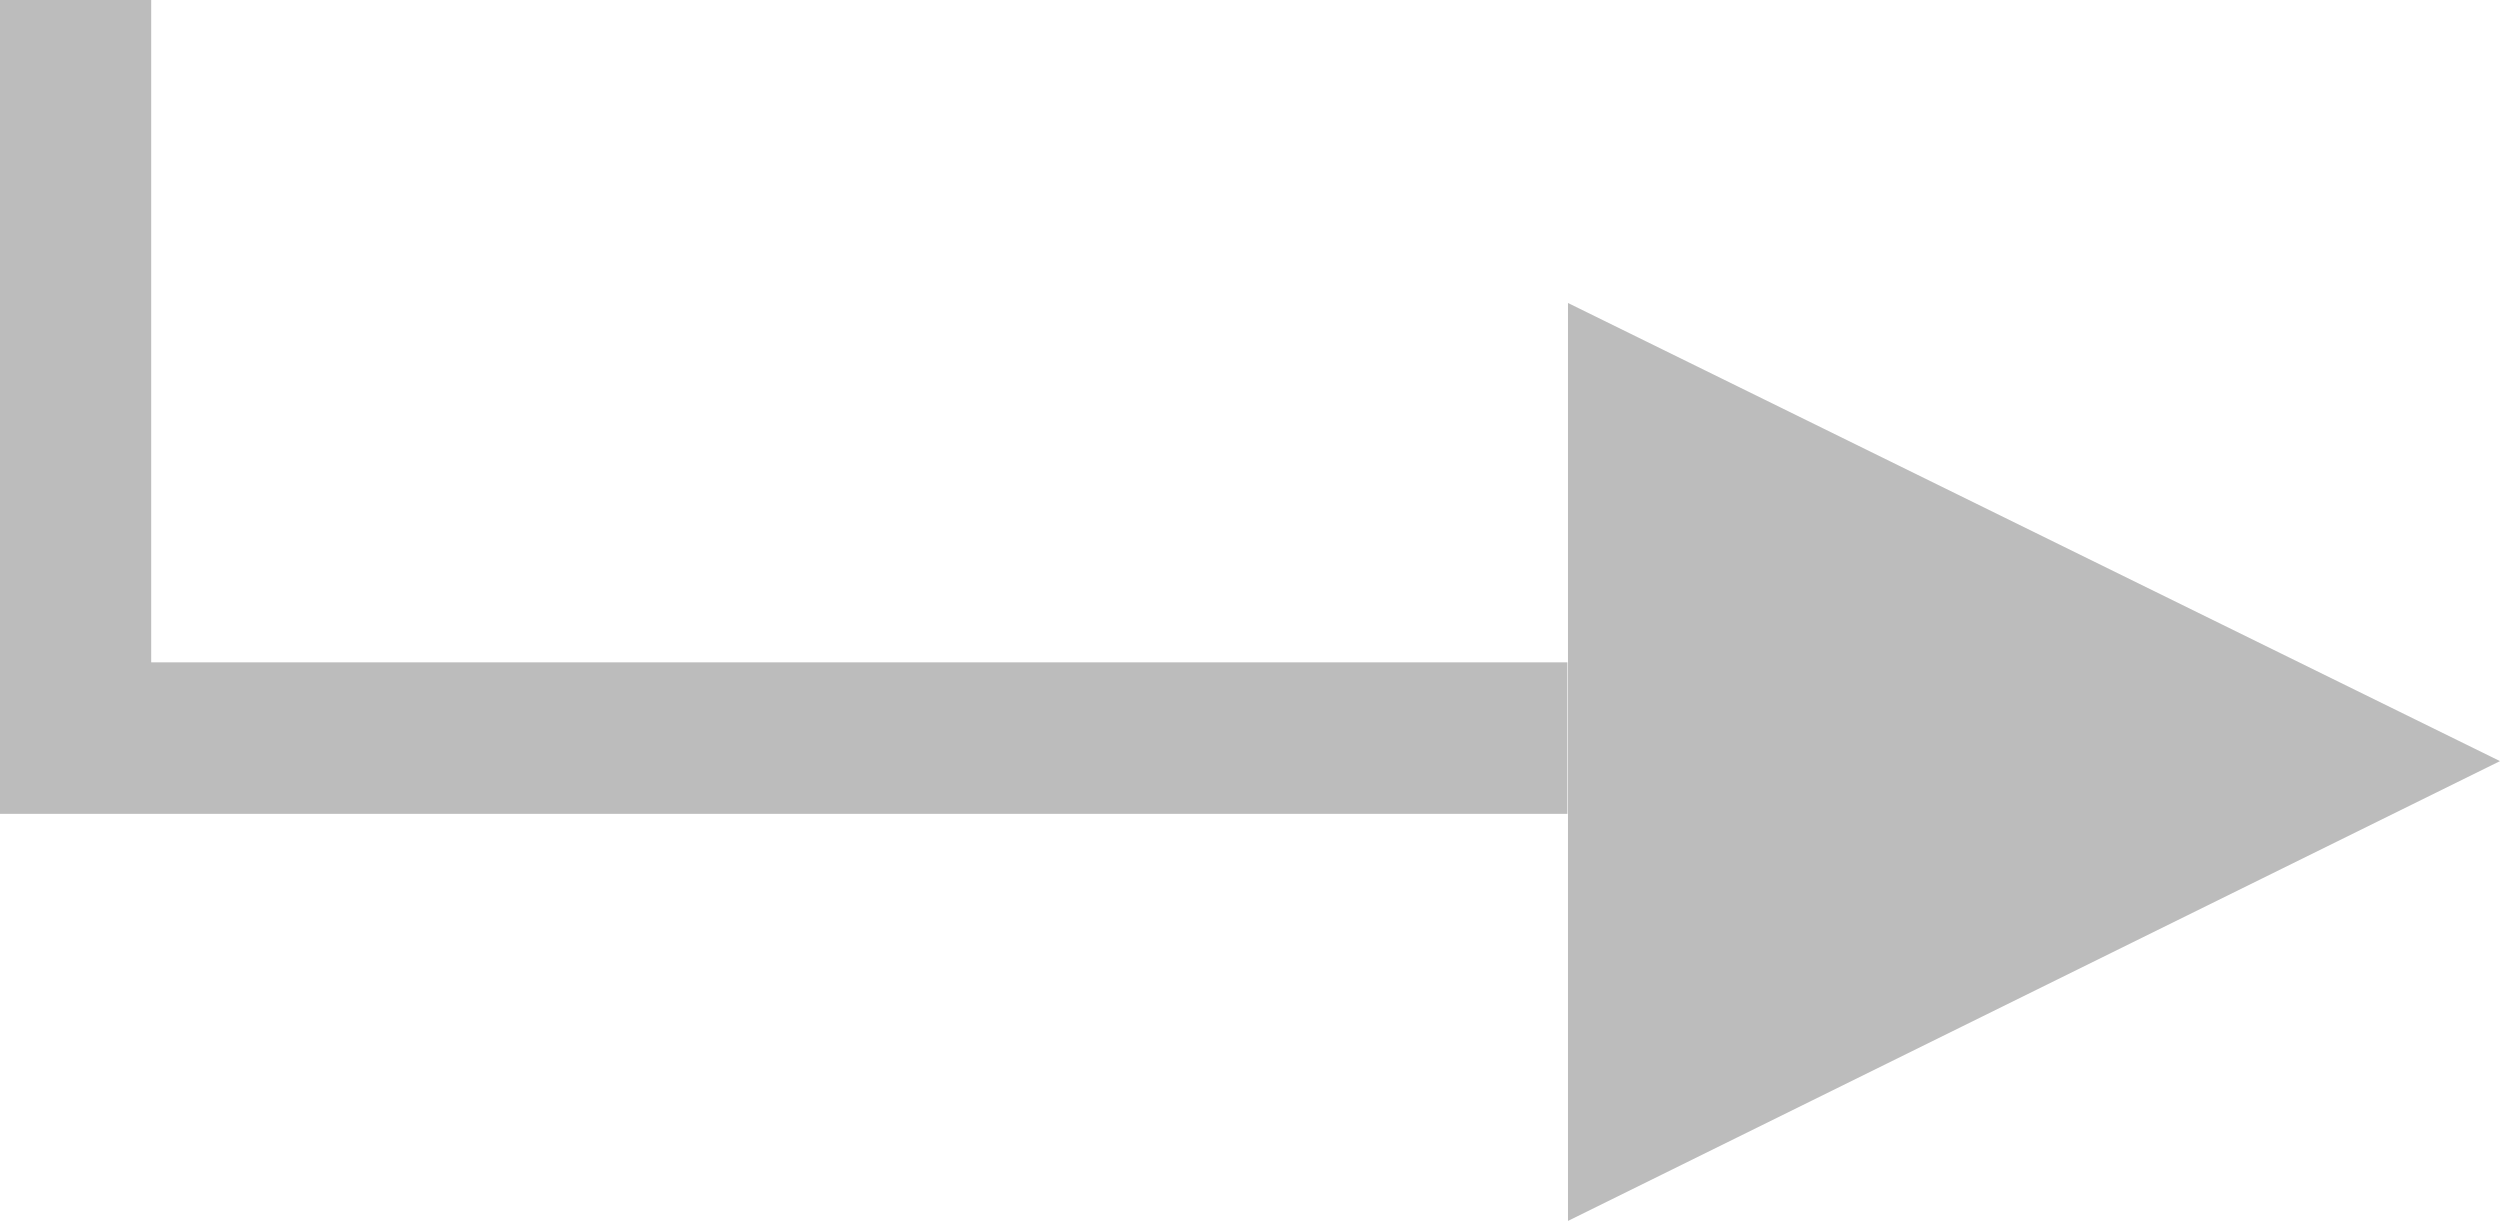 <svg xmlns="http://www.w3.org/2000/svg" viewBox="0 0 16.502 8.059">
  <defs>
    <style>
      .cls-1 {
        fill: none;
        stroke: #bcbcbc;
      }

      .cls-2 {
        fill: #bcbcbc;
      }
    </style>
  </defs>
  <g id="Group_4367" data-name="Group 4367" transform="translate(-17409.5 -2978.955)">
    <path id="Path_12634" data-name="Path 12634" class="cls-1" d="M17410,2981.158v4.872h9.848" transform="translate(-0.002 -2.203)"/>
    <path id="Path_12635" data-name="Path 12635" class="cls-2" d="M17416.188,2985.828v6.059l6.152-3.035Z" transform="translate(3.662 -4.873)"/>
  </g>
</svg>
